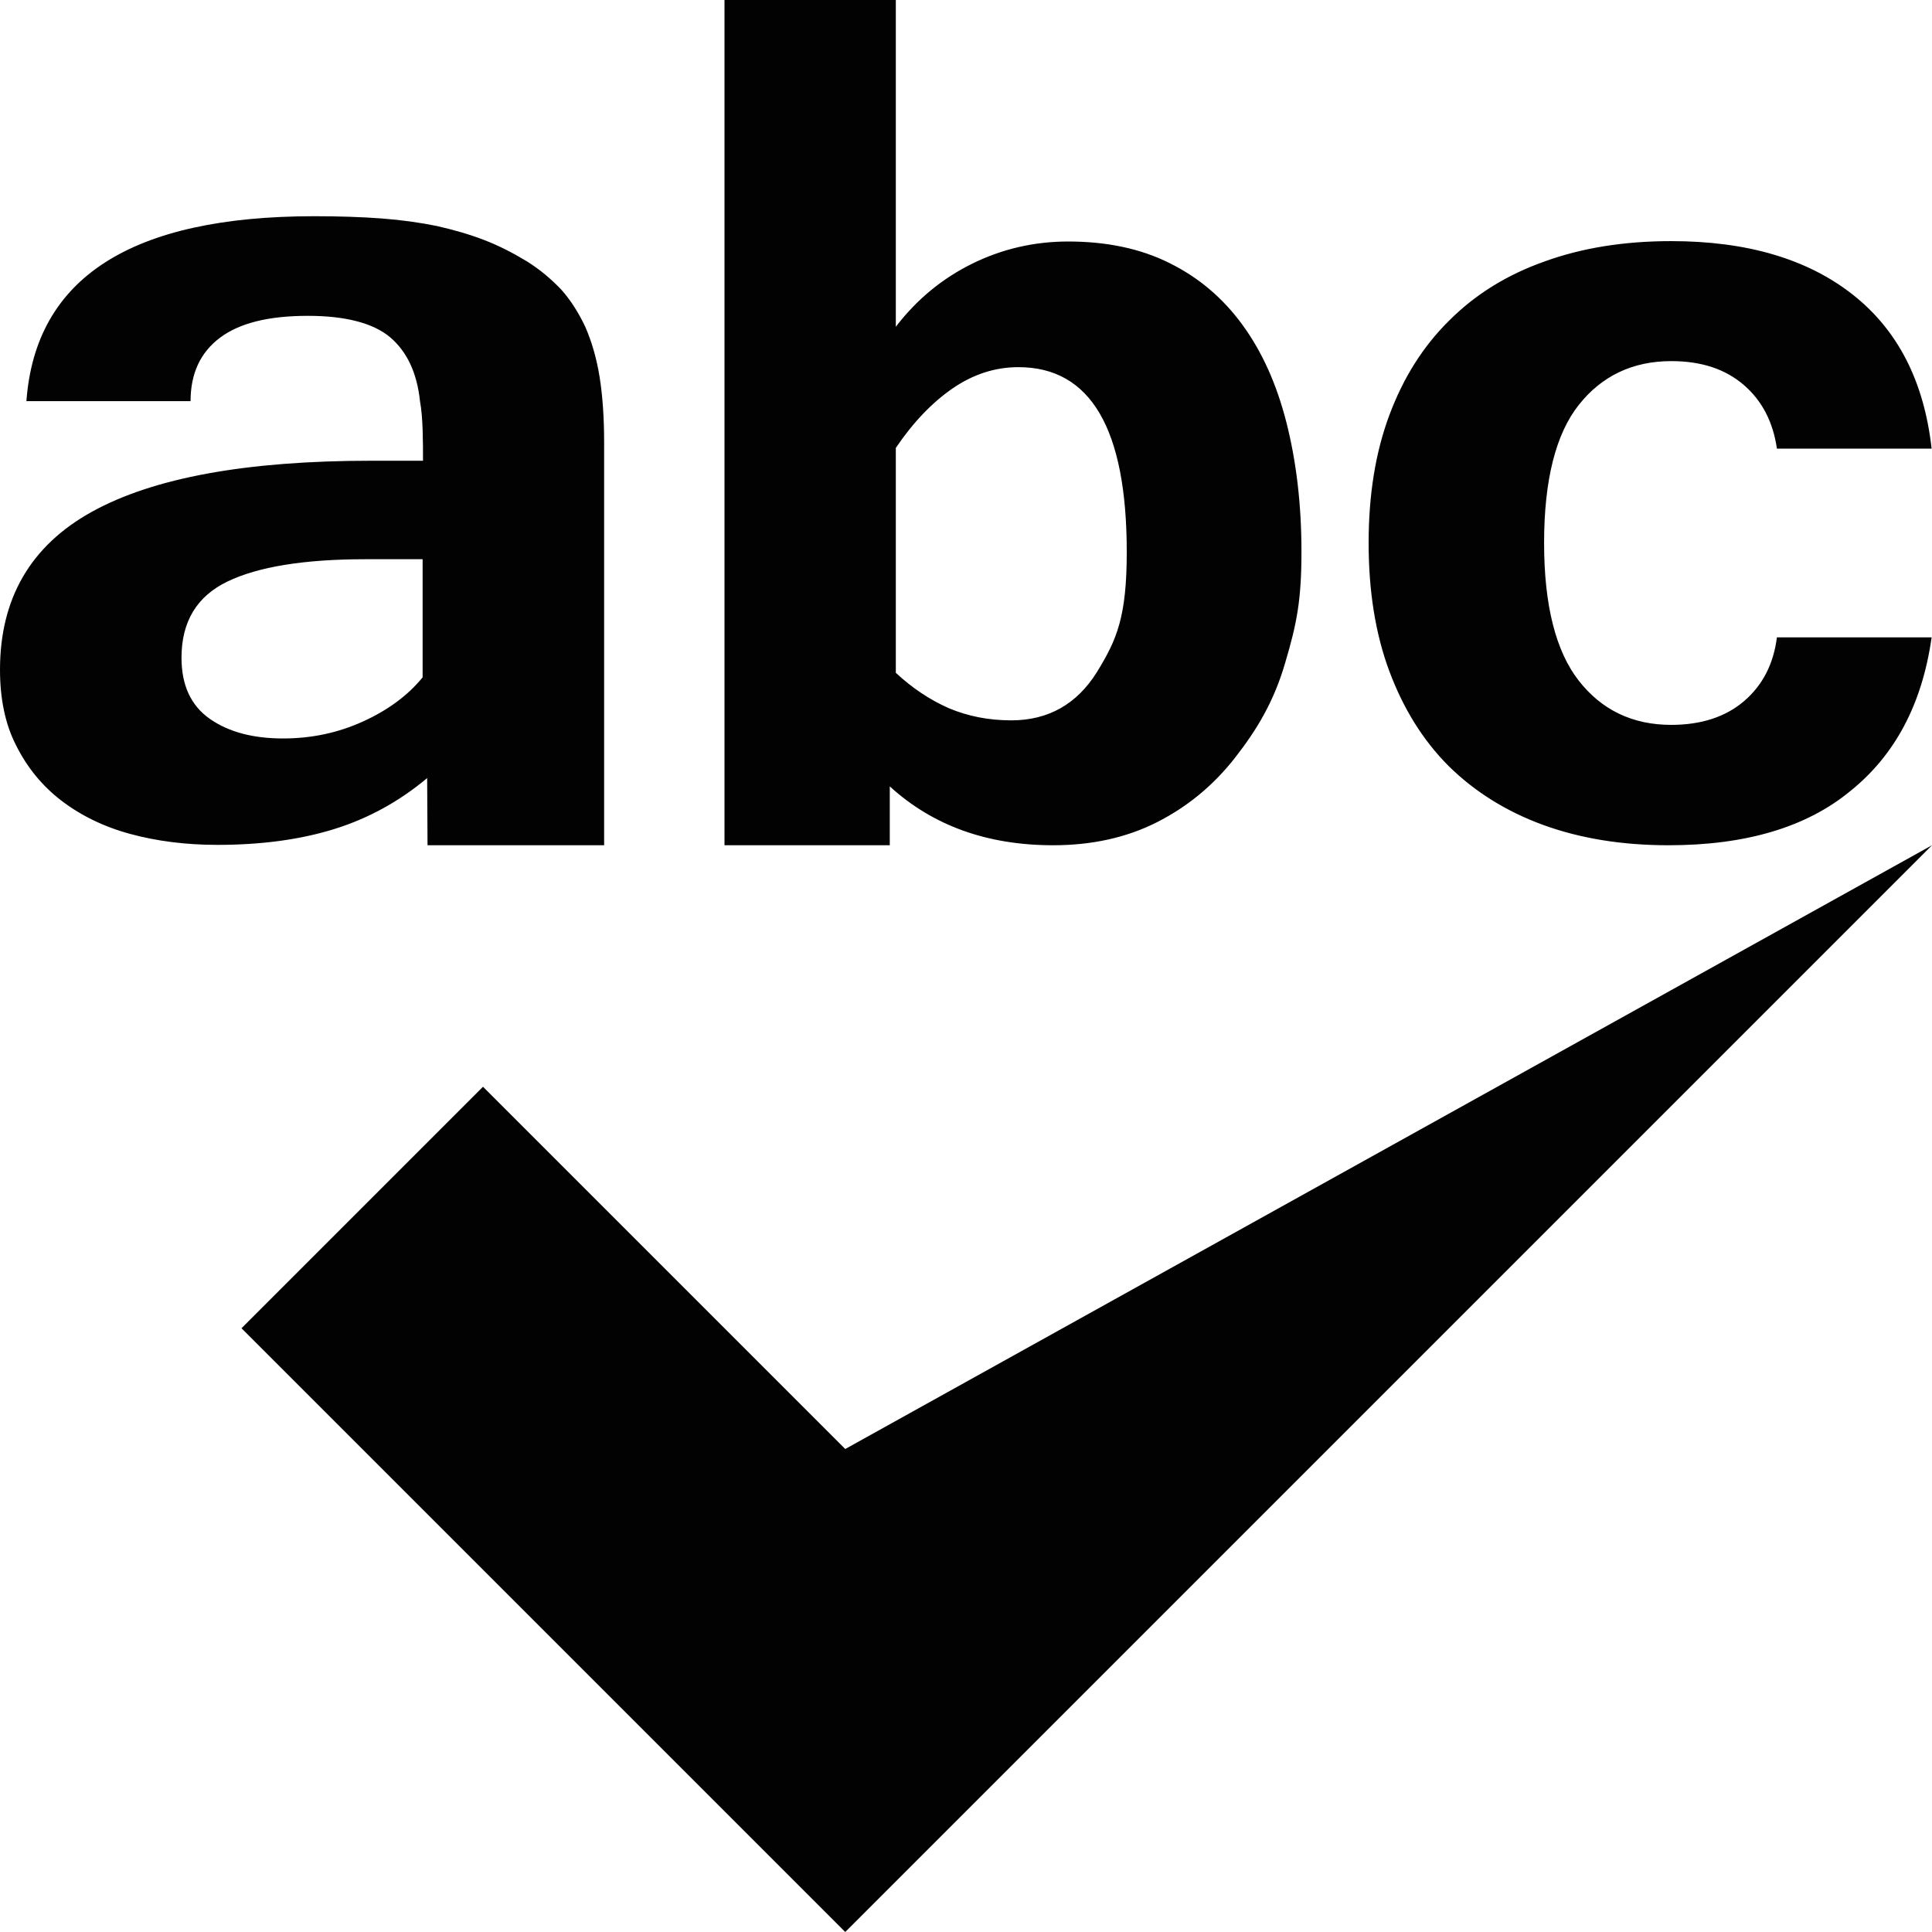 <?xml version="1.0" encoding="utf-8"?>
<!-- Generator: Adobe Illustrator 19.2.1, SVG Export Plug-In . SVG Version: 6.00 Build 0)  -->
<svg version="1.1" id="Layer_1" xmlns="http://www.w3.org/2000/svg" xmlns:xlink="http://www.w3.org/1999/xlink" x="0px" y="0px"
	 viewBox="0 0 512 512" enable-background="new 0 0 512 512" xml:space="preserve">
<path fill="#020202" d="M113.2,206.2c-7.4,6.2-15.6,10.7-24.6,13.5s-19.3,4.2-31,4.2c-8.4,0-16.1-1-23.1-2.9s-13.1-4.9-18.2-8.8
	c-5.1-3.9-9.1-8.8-12-14.6C1.4,192,0,185.2,0,177.5c0-18.9,8.1-32.9,24.4-41.9s40.9-13.5,74-13.5h13.7c0-2.6,0-5.3-0.1-8.2
	c-0.1-2.9-0.3-5.4-0.7-7.6c-0.8-7.6-3.5-13.2-8-17c-4.5-3.7-11.8-5.6-21.7-5.6c-10.4,0-18.1,1.9-23.3,5.8s-7.8,9.5-7.8,16.8H7
	c2.4-32.7,27.8-49,76.3-49c6.6,0,12.6,0.2,17.9,0.6c5.3,0.4,10.2,1.1,14.6,2c4.4,1,8.6,2.2,12.5,3.7c3.9,1.5,7.6,3.4,11.4,5.7
	c3.5,2.2,6.4,4.7,9,7.4c2.5,2.8,4.6,6.1,6.4,9.9c1.7,3.9,3,8.3,3.8,13.3s1.2,10.8,1.2,17.4V224h-46.8L113.2,206.2L113.2,206.2z
	 M112.2,148.2H96.8c-16.2,0-28.4,2-36.5,5.9s-12.2,10.6-12.2,20.2c0,7.3,2.5,12.7,7.5,16.2s11.5,5.2,19.4,5.2
	c7.6,0,14.6-1.5,21.2-4.5s11.9-6.9,15.8-11.7v-31.3H112.2z M237.4,86.6c5.5-7.2,12.3-12.8,20.2-16.7C265.5,66,274,64,283.1,64
	c10.2,0,19.2,1.9,26.8,5.7c7.7,3.8,14.1,9.2,19.3,16.3c5.2,7.1,9.1,15.7,11.7,25.9s4,21.6,4,34.3s-1.2,19-4.3,29.4
	c-3,10.4-7.6,17.9-13.3,25.2c-5.7,7.3-12.6,13-20.7,17.1s-17.3,6.1-27.5,6.1c-17.5,0-31.9-5.2-43.3-15.6V224H192V0h45.4V86.6z
	 M237.4,178.3c4.4,4.1,9.1,7.2,14.1,9.4c5,2.1,10.5,3.2,16.5,3.2c9.8,0,17.4-4.3,22.7-12.8c5.3-8.6,7.9-14.7,7.9-31.8
	c0-32.7-9.6-49-28.7-49c-6.2,0-12,1.9-17.4,5.6s-10.5,9-15.1,15.8V178.3z M442.2,224c-12.4,0-23.4-1.8-33.3-5.4
	c-9.8-3.6-18.1-8.8-25-15.6c-6.8-6.8-12-15.2-15.7-25.1c-3.7-9.9-5.5-21.3-5.5-34s1.8-24,5.5-33.9s8.9-18.2,15.9-25.1
	c6.9-6.9,15.3-12.1,25.2-15.6c9.9-3.6,21.1-5.4,33.6-5.4c20,0,36,4.7,48,14.1s19,23,21,40.9h-41c-1-7-3.9-12.7-8.8-16.9
	c-4.9-4.2-11.2-6.3-19.2-6.3c-10.2,0-18.4,3.9-24.5,11.6s-9.2,19.9-9.2,36.6c0,16.5,3.1,28.7,9.2,36.5s14.3,11.7,24.5,11.7
	c7.9,0,14.4-2.1,19.3-6.3s7.8-9.8,8.7-16.9h41c-2.5,17.7-9.7,31.2-21.5,40.7C478.8,219.2,462.7,224,442.2,224z M512,224L224,512
	L64,352l64-64l96,96L512,224L512,224"/>
</svg>
